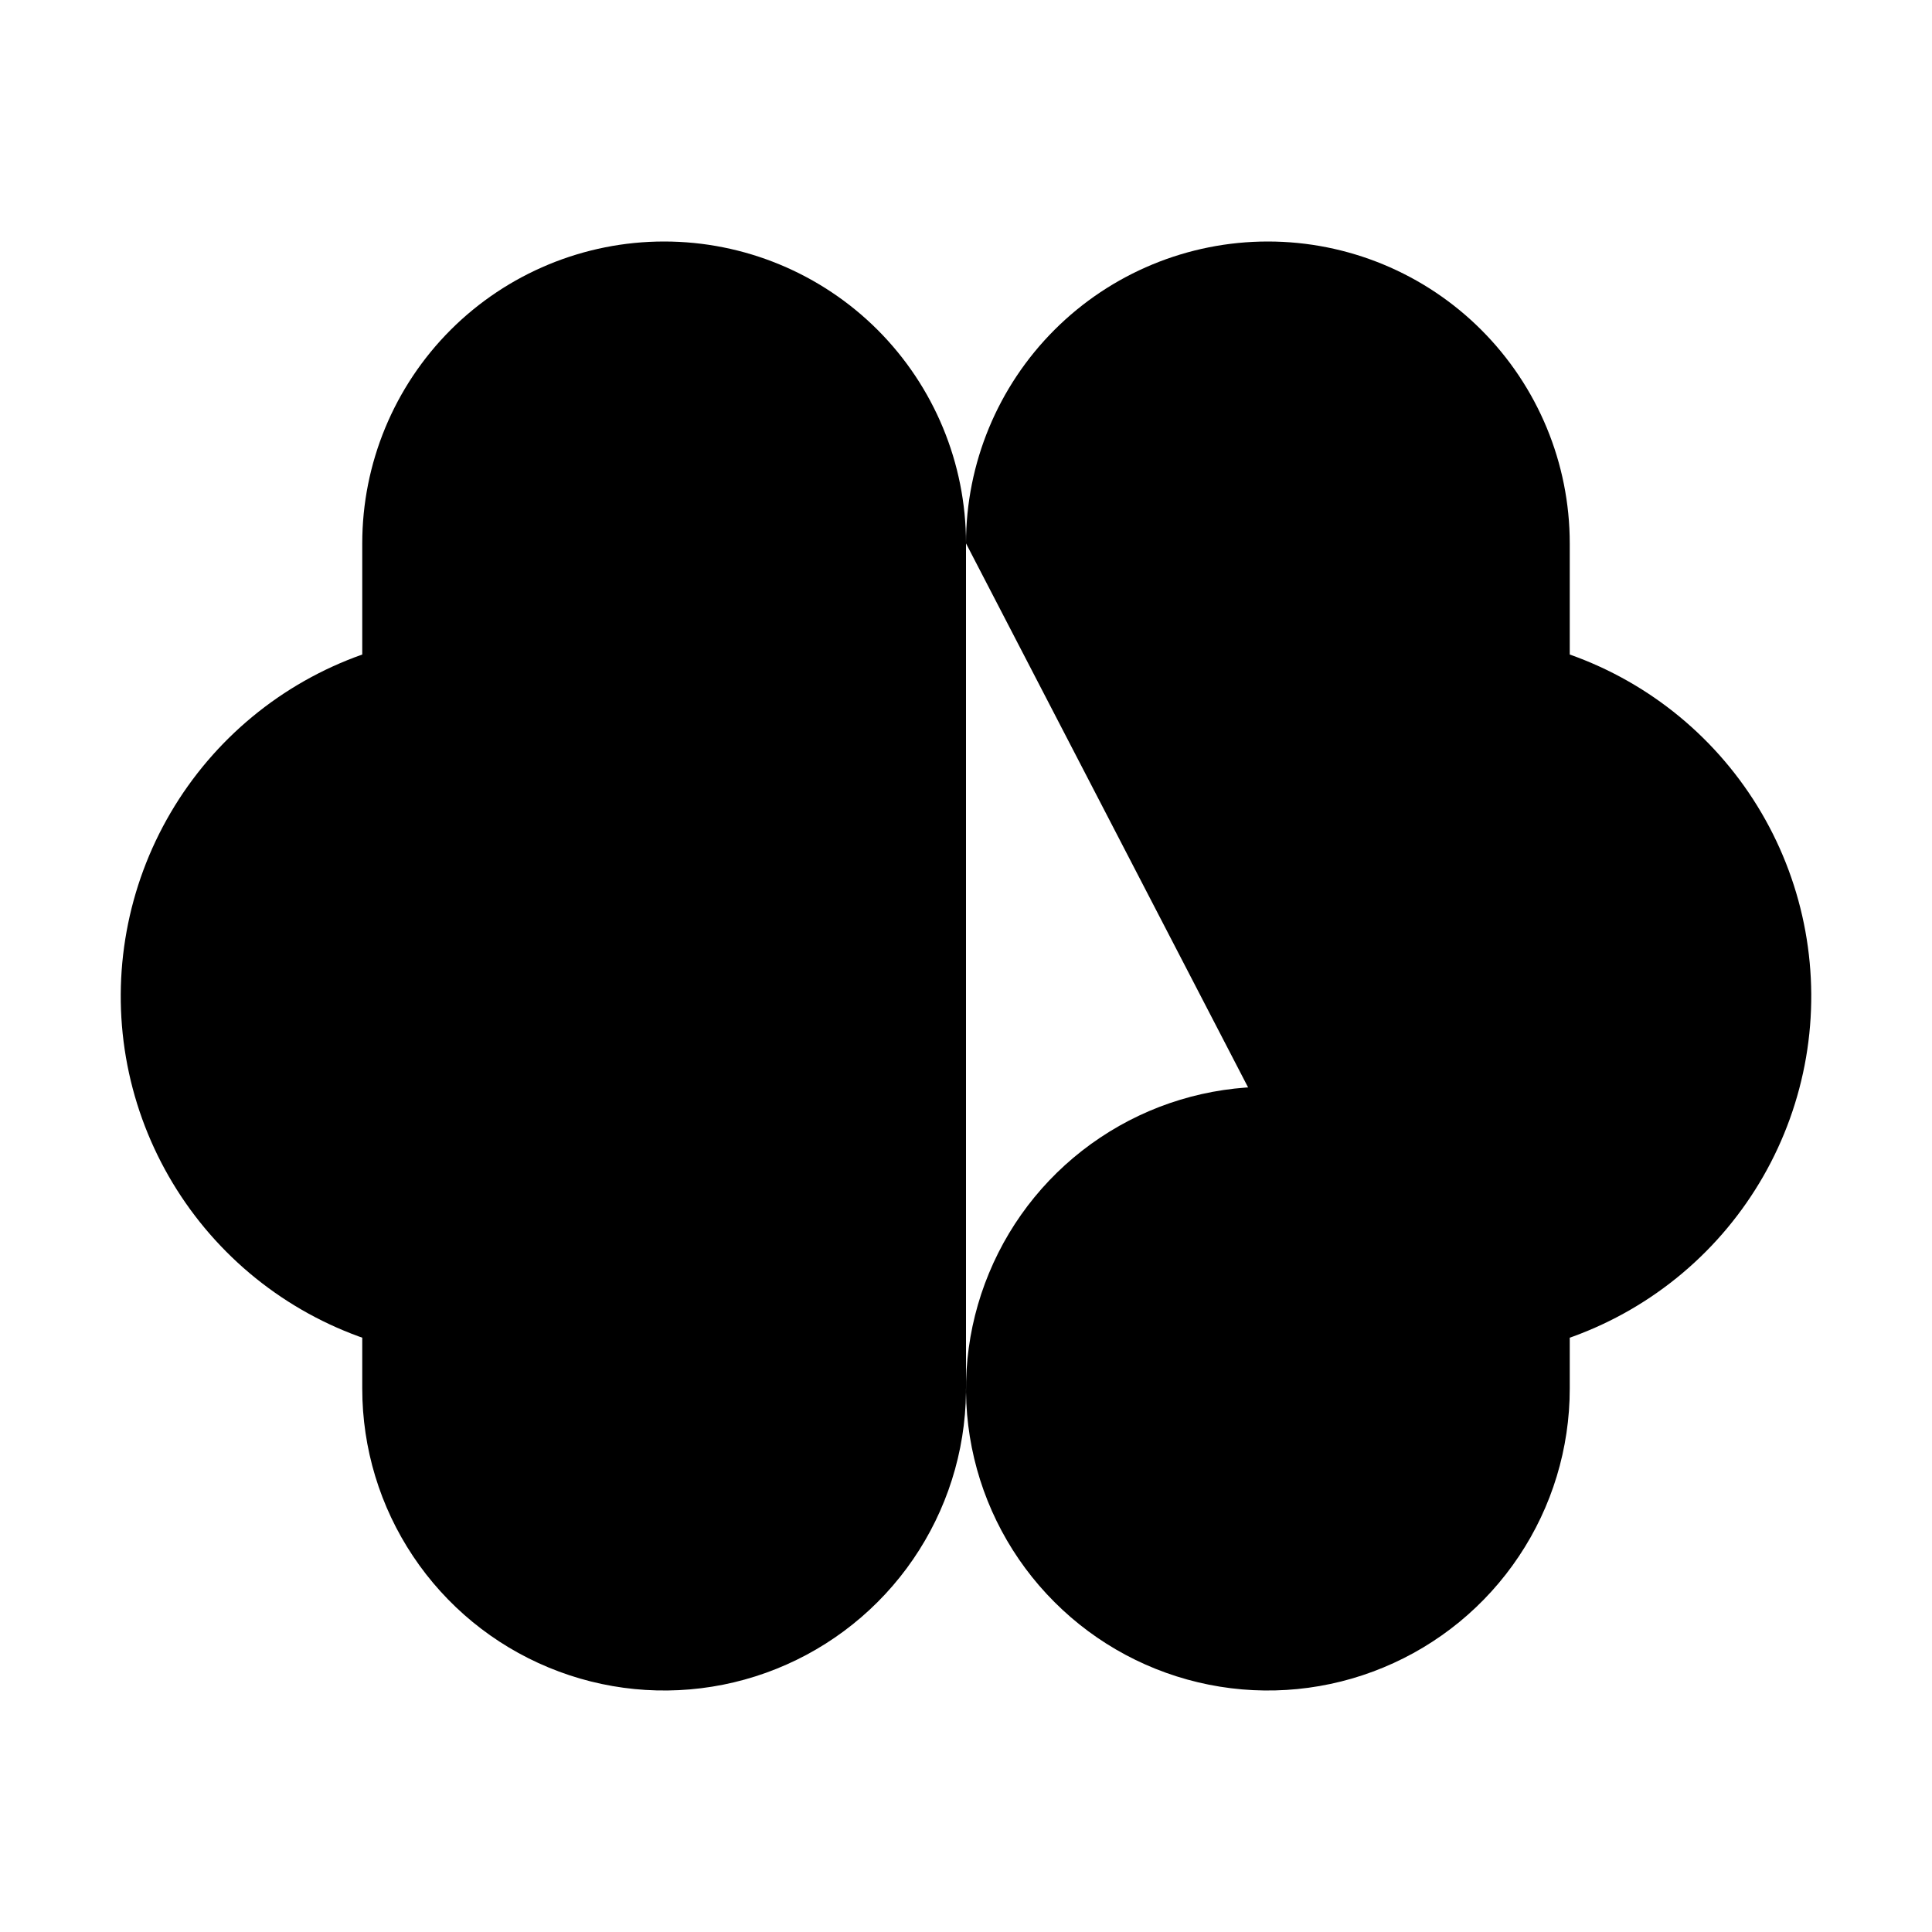 <svg viewBox="0 0 32 32" xmlns="http://www.w3.org/2000/svg">
<path d="M16 22V10" stroke-width="2" stroke-linecap="round" stroke-linejoin="round"/>
<path d="M11 18C11.989 18 12.956 18.293 13.778 18.843C14.6 19.392 15.241 20.173 15.619 21.087C15.998 22 16.097 23.006 15.904 23.976C15.711 24.945 15.235 25.836 14.536 26.535C13.836 27.235 12.945 27.711 11.976 27.904C11.005 28.097 10 27.998 9.087 27.619C8.173 27.241 7.392 26.6 6.843 25.778C6.293 24.956 6 23.989 6 23V22.158" stroke-width="2" stroke-linecap="round" stroke-linejoin="round"/>
<path d="M21 18C20.011 18 19.044 18.293 18.222 18.843C17.4 19.392 16.759 20.173 16.381 21.087C16.002 22 15.903 23.006 16.096 23.976C16.289 24.945 16.765 25.836 17.465 26.535C18.164 27.235 19.055 27.711 20.025 27.904C20.994 28.097 22 27.998 22.913 27.619C23.827 27.241 24.608 26.6 25.157 25.778C25.707 24.956 26 23.989 26 23V22.159" stroke-width="2" stroke-linecap="round" stroke-linejoin="round"/>
<path d="M9 22.5H8C6.585 22.5 5.215 21.999 4.133 21.087C3.051 20.174 2.326 18.909 2.086 17.514C1.847 16.119 2.109 14.684 2.825 13.463C3.541 12.242 4.665 11.313 6 10.841L6 9C6 7.674 6.527 6.402 7.464 5.464C8.402 4.527 9.674 4 11 4C12.326 4 13.598 4.527 14.536 5.464C15.473 6.402 16 7.674 16 9V23" stroke-width="2" stroke-linecap="round" stroke-linejoin="round"/>
<path d="M23 22.5H24C25.416 22.5 26.785 21.999 27.867 21.087C28.95 20.174 29.674 18.909 29.914 17.514C30.153 16.119 29.891 14.684 29.175 13.463C28.459 12.242 27.334 11.313 26 10.841L26 9C26 7.674 25.473 6.402 24.535 5.464C23.598 4.527 22.326 4 21 4C19.674 4 18.402 4.527 17.465 5.464C16.527 6.402 16 7.674 16 9" stroke-width="2" stroke-linecap="round" stroke-linejoin="round"/>
<path d="M11 10.5V11.5C11 12.428 10.631 13.319 9.975 13.975C9.319 14.631 8.428 15 7.5 15" stroke-width="2" stroke-linecap="round" stroke-linejoin="round"/>
<path d="M21 10.5V11.5C21 12.428 21.369 13.319 22.025 13.975C22.681 14.631 23.572 15 24.5 15" stroke-width="2" stroke-linecap="round" stroke-linejoin="round"/>
</svg>
